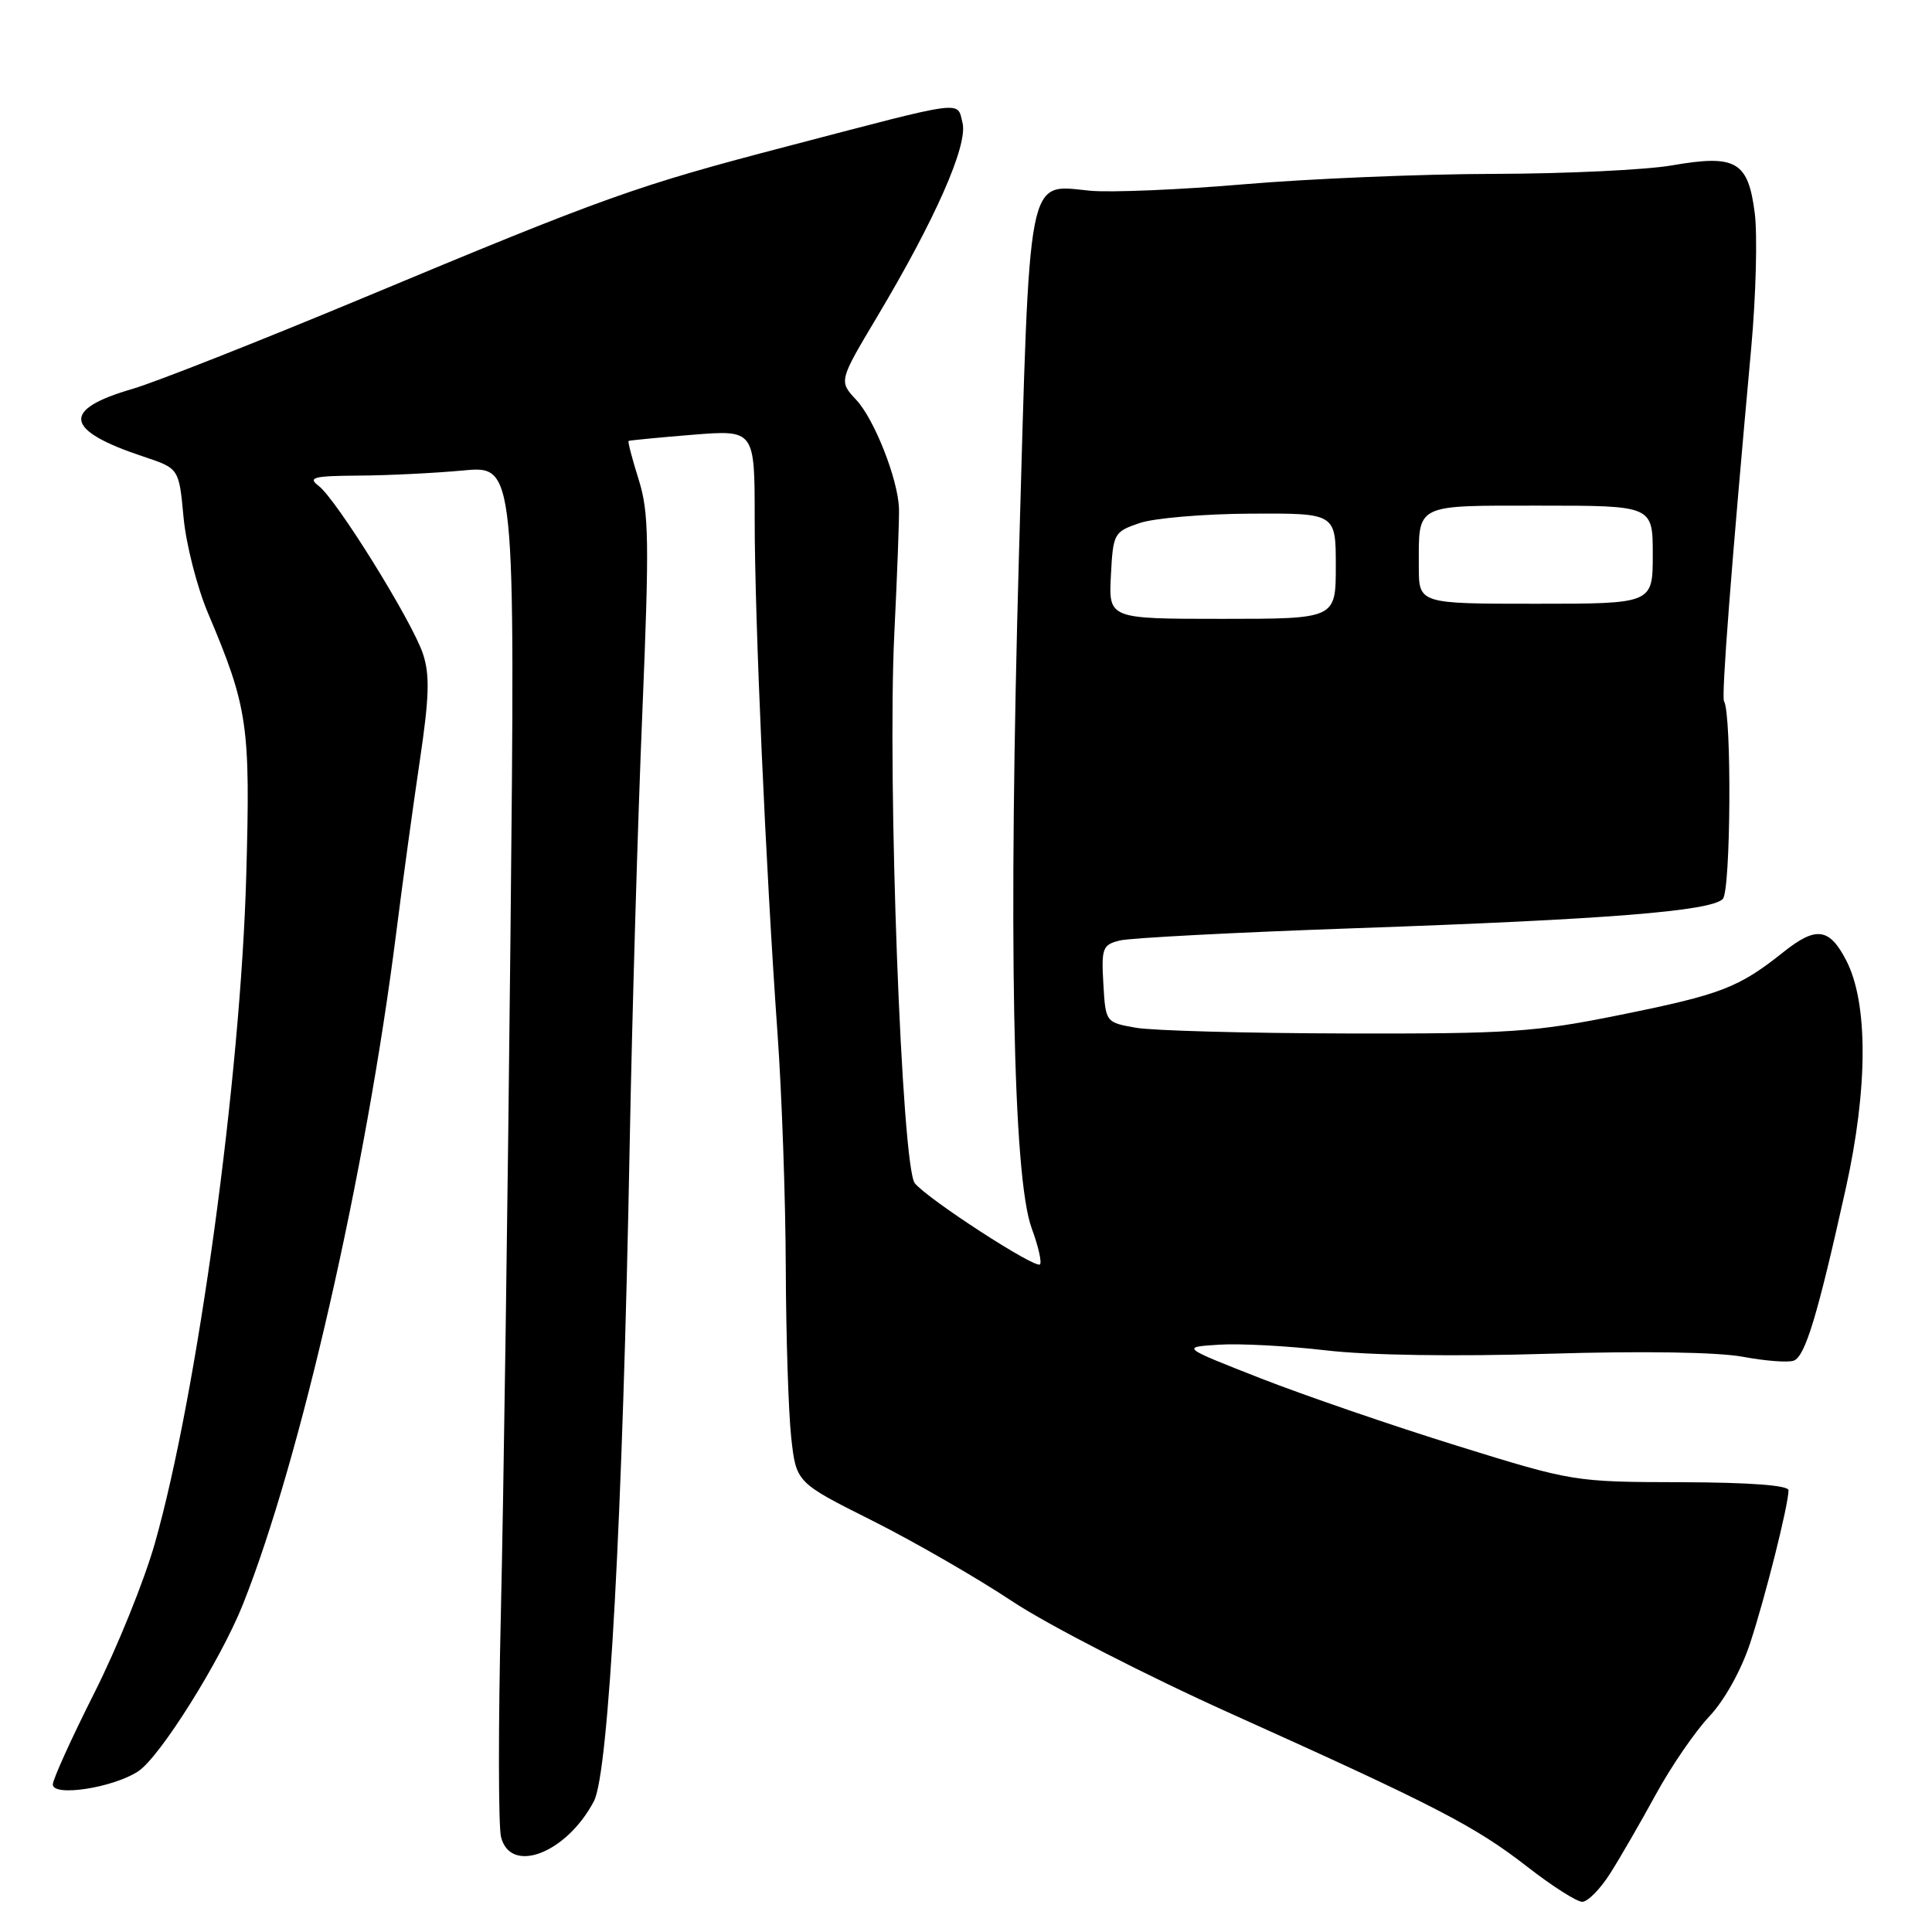 <?xml version="1.0" encoding="UTF-8" standalone="no"?>
<!DOCTYPE svg PUBLIC "-//W3C//DTD SVG 1.1//EN" "http://www.w3.org/Graphics/SVG/1.1/DTD/svg11.dtd" >
<svg xmlns="http://www.w3.org/2000/svg" xmlns:xlink="http://www.w3.org/1999/xlink" version="1.1" viewBox="0 0 256 256">
 <g >
 <path fill="currentColor"
d=" M 213.35 248.25 C 214.66 246.19 217.38 241.48 219.39 237.80 C 221.40 234.11 224.59 229.46 226.47 227.46 C 228.50 225.31 230.72 221.33 231.92 217.67 C 233.92 211.59 236.96 199.48 236.99 197.47 C 236.99 196.81 231.86 196.43 222.75 196.40 C 208.58 196.37 208.42 196.34 193.00 191.55 C 184.47 188.90 172.78 184.88 167.00 182.62 C 156.50 178.50 156.50 178.50 161.50 178.18 C 164.25 178.00 170.64 178.34 175.70 178.93 C 181.32 179.59 192.82 179.76 205.20 179.38 C 217.58 179.00 227.62 179.16 230.94 179.78 C 233.93 180.34 236.96 180.57 237.69 180.29 C 239.21 179.70 240.85 174.27 244.57 157.50 C 247.53 144.18 247.55 132.90 244.64 127.27 C 242.40 122.94 240.65 122.70 236.32 126.15 C 230.38 130.88 228.08 131.77 214.72 134.47 C 203.38 136.77 200.08 136.99 178.37 136.94 C 165.24 136.91 152.70 136.57 150.50 136.18 C 146.50 135.47 146.50 135.47 146.20 130.36 C 145.93 125.63 146.09 125.19 148.38 124.62 C 149.75 124.28 163.83 123.54 179.68 122.99 C 212.88 121.83 226.66 120.74 228.28 119.12 C 229.34 118.06 229.48 94.59 228.44 92.91 C 228.08 92.31 229.38 75.34 232.05 46.05 C 232.67 39.20 232.88 31.21 232.52 28.29 C 231.65 21.38 230.04 20.44 221.57 21.91 C 218.14 22.51 207.50 23.02 197.92 23.04 C 188.34 23.06 173.49 23.68 164.93 24.41 C 156.37 25.14 147.15 25.53 144.43 25.27 C 136.00 24.46 136.47 22.08 135.02 73.39 C 133.60 123.89 134.20 155.99 136.71 162.77 C 137.58 165.12 138.07 167.27 137.80 167.54 C 137.19 168.15 122.98 158.93 121.22 156.79 C 119.48 154.66 117.56 103.26 118.50 84.00 C 118.89 76.03 119.17 68.53 119.12 67.34 C 118.97 63.45 115.85 55.55 113.47 53.00 C 111.14 50.50 111.14 50.50 116.21 42.00 C 123.96 29.01 128.27 19.22 127.54 16.28 C 126.79 13.32 128.22 13.13 104.50 19.34 C 84.25 24.63 80.41 26.00 48.01 39.52 C 34.26 45.25 20.57 50.65 17.59 51.52 C 8.04 54.29 8.49 57.01 19.06 60.52 C 23.72 62.07 23.72 62.07 24.32 68.54 C 24.65 72.10 26.11 77.82 27.57 81.26 C 32.85 93.76 33.19 96.05 32.63 116.00 C 31.88 142.85 26.15 184.69 20.51 204.53 C 19.11 209.46 15.50 218.39 12.48 224.36 C 9.47 230.34 7.00 235.78 7.00 236.45 C 7.00 238.12 14.98 236.90 18.31 234.71 C 21.19 232.83 29.23 220.00 32.19 212.58 C 39.78 193.53 48.48 155.41 52.50 123.61 C 53.34 116.95 54.75 106.70 55.62 100.84 C 56.88 92.39 56.97 89.44 56.05 86.65 C 54.63 82.35 44.58 66.16 42.21 64.37 C 40.75 63.26 41.54 63.06 47.50 63.02 C 51.35 63.00 57.60 62.69 61.38 62.34 C 68.27 61.69 68.27 61.69 67.64 124.09 C 67.29 158.42 66.72 198.72 66.37 213.66 C 66.02 228.60 66.03 241.99 66.39 243.41 C 67.65 248.43 75.08 245.56 78.70 238.66 C 80.67 234.89 82.52 200.97 83.44 151.50 C 83.76 134.45 84.51 108.80 85.11 94.50 C 86.05 71.73 85.99 67.88 84.63 63.55 C 83.77 60.82 83.17 58.52 83.29 58.43 C 83.40 58.35 87.21 57.98 91.75 57.61 C 100.00 56.95 100.00 56.95 100.00 68.73 C 99.99 81.95 101.47 115.12 103.03 137.00 C 103.60 144.97 104.09 158.93 104.12 168.00 C 104.15 177.07 104.48 187.19 104.84 190.47 C 105.50 196.44 105.50 196.44 115.54 201.47 C 121.06 204.24 129.43 209.06 134.14 212.19 C 138.86 215.32 151.86 222.00 163.10 227.06 C 190.36 239.33 195.45 241.97 202.42 247.39 C 205.68 249.93 208.94 252.00 209.66 252.00 C 210.38 252.00 212.04 250.31 213.35 248.25 Z  M 147.20 76.25 C 147.49 70.67 147.60 70.47 151.00 69.31 C 152.93 68.65 159.56 68.09 165.75 68.06 C 177.00 68.00 177.00 68.00 177.00 75.00 C 177.00 82.00 177.00 82.00 161.95 82.00 C 146.90 82.00 146.90 82.00 147.20 76.25 Z  M 188.00 75.08 C 188.00 66.66 187.31 67.00 204.11 67.00 C 219.00 67.00 219.00 67.00 219.00 73.50 C 219.00 80.00 219.00 80.00 203.50 80.00 C 188.00 80.00 188.00 80.00 188.00 75.08 Z "/>
</g>
</svg>